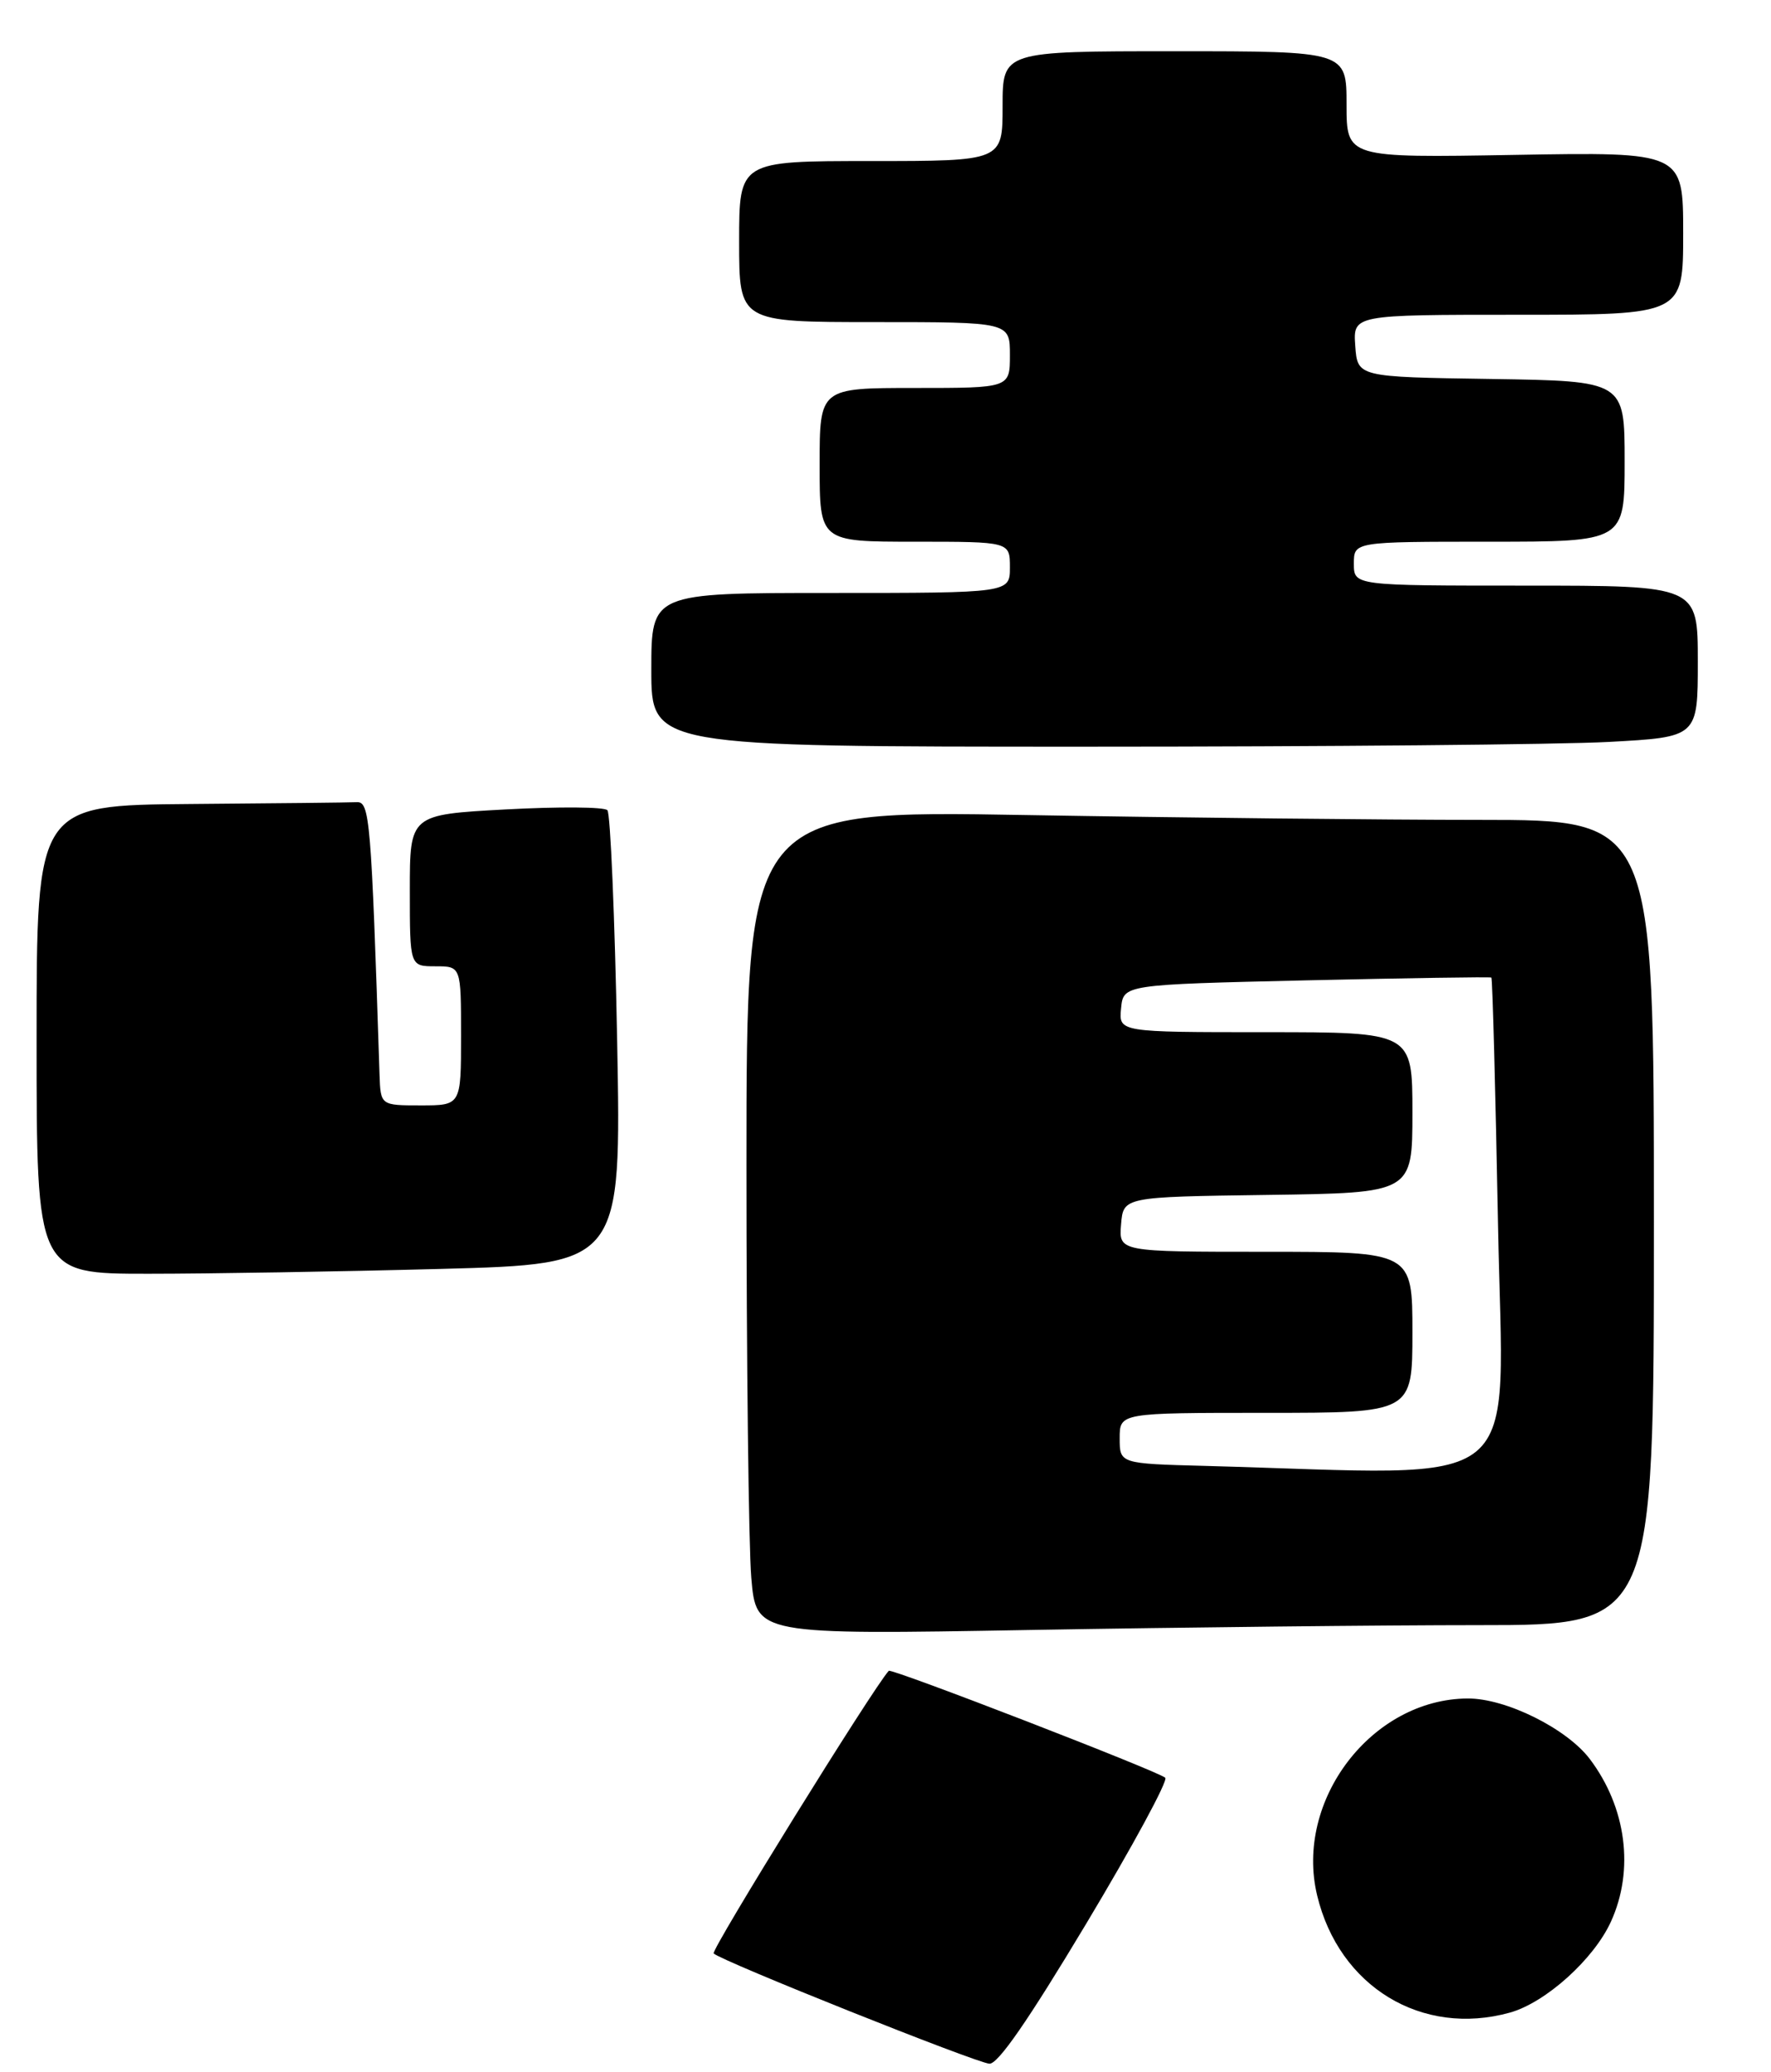 <?xml version="1.0" encoding="UTF-8" standalone="no"?>
<!DOCTYPE svg PUBLIC "-//W3C//DTD SVG 1.1//EN" "http://www.w3.org/Graphics/SVG/1.1/DTD/svg11.dtd" >
<svg xmlns="http://www.w3.org/2000/svg" xmlns:xlink="http://www.w3.org/1999/xlink" version="1.1" viewBox="0 0 242 283">
 <g >
 <path fill="currentColor"
d=" M 148.43 262.78 C 154.77 252.21 159.63 243.24 159.23 242.85 C 158.35 241.99 121.80 227.86 121.45 228.24 C 119.37 230.47 97.09 266.43 97.52 266.85 C 98.55 267.88 133.41 281.81 135.20 281.91 C 136.37 281.97 140.44 276.10 148.43 262.78 Z  M 206.32 274.93 C 211.20 273.57 217.79 267.64 220.13 262.50 C 223.35 255.44 222.24 246.91 217.25 240.30 C 214.10 236.13 205.77 231.99 200.55 232.02 C 187.45 232.09 176.87 245.93 179.98 258.91 C 182.97 271.39 194.29 278.27 206.32 274.93 Z  M 202.16 222.00 C 226.00 222.00 226.00 222.00 226.00 167.00 C 226.00 112.00 226.00 112.00 202.25 112.00 C 189.19 112.00 161.29 111.70 140.25 111.34 C 102.00 110.68 102.00 110.68 102.00 159.19 C 102.00 185.87 102.30 211.21 102.66 215.51 C 103.32 223.32 103.32 223.32 140.82 222.66 C 161.45 222.30 189.05 222.00 202.16 222.00 Z  M 60.20 173.34 C 84.91 172.68 84.91 172.68 84.33 142.09 C 84.01 125.27 83.41 111.13 83.00 110.68 C 82.59 110.22 76.35 110.18 69.13 110.57 C 56.00 111.28 56.00 111.28 56.00 121.64 C 56.00 132.00 56.00 132.00 59.50 132.00 C 63.00 132.00 63.00 132.00 63.00 141.50 C 63.00 151.00 63.00 151.00 57.50 151.00 C 52.00 151.00 52.00 151.00 51.86 146.75 C 50.72 111.77 50.53 109.50 48.75 109.58 C 47.79 109.63 37.55 109.74 26.00 109.83 C 5.00 110.00 5.00 110.00 5.00 142.00 C 5.00 174.00 5.00 174.00 20.25 174.00 C 28.64 174.00 46.62 173.70 60.20 173.34 Z  M 219.84 101.35 C 232.00 100.69 232.00 100.69 232.00 90.35 C 232.00 80.00 232.00 80.00 208.50 80.00 C 185.00 80.00 185.00 80.00 185.00 77.00 C 185.00 74.00 185.00 74.00 203.50 74.00 C 222.00 74.00 222.00 74.00 222.00 63.02 C 222.00 52.05 222.00 52.05 203.75 51.77 C 185.50 51.50 185.50 51.50 185.19 47.25 C 184.89 43.00 184.89 43.00 207.44 43.00 C 230.00 43.00 230.00 43.00 230.00 31.88 C 230.00 20.76 230.00 20.76 207.00 21.16 C 184.00 21.56 184.00 21.56 184.00 14.28 C 184.00 7.00 184.00 7.00 160.50 7.00 C 137.00 7.00 137.00 7.00 137.00 14.50 C 137.00 22.00 137.00 22.00 119.00 22.00 C 101.00 22.00 101.00 22.00 101.00 33.00 C 101.00 44.00 101.00 44.00 119.50 44.00 C 138.00 44.00 138.00 44.00 138.00 48.50 C 138.00 53.00 138.00 53.00 125.00 53.00 C 112.00 53.00 112.00 53.00 112.00 63.50 C 112.00 74.00 112.00 74.00 125.00 74.00 C 138.00 74.00 138.00 74.00 138.00 77.50 C 138.00 81.00 138.00 81.00 113.50 81.00 C 89.00 81.00 89.00 81.00 89.00 91.50 C 89.00 102.00 89.00 102.00 148.34 102.00 C 180.98 102.00 213.16 101.71 219.84 101.35 Z  M 164.75 200.25 C 153.00 199.94 153.00 199.94 153.00 196.47 C 153.00 193.00 153.00 193.00 173.00 193.00 C 193.00 193.00 193.00 193.00 193.00 182.00 C 193.00 171.00 193.00 171.00 172.94 171.00 C 152.88 171.00 152.88 171.00 153.19 167.25 C 153.50 163.50 153.50 163.50 173.25 163.23 C 193.00 162.96 193.00 162.96 193.00 151.98 C 193.00 141.00 193.00 141.00 172.94 141.00 C 152.87 141.00 152.87 141.00 153.19 137.75 C 153.50 134.50 153.50 134.50 178.50 133.92 C 192.25 133.61 203.63 133.43 203.79 133.54 C 203.94 133.65 204.35 148.87 204.70 167.37 C 205.39 204.74 209.38 201.46 164.75 200.25 Z "/>
</g>
</svg>